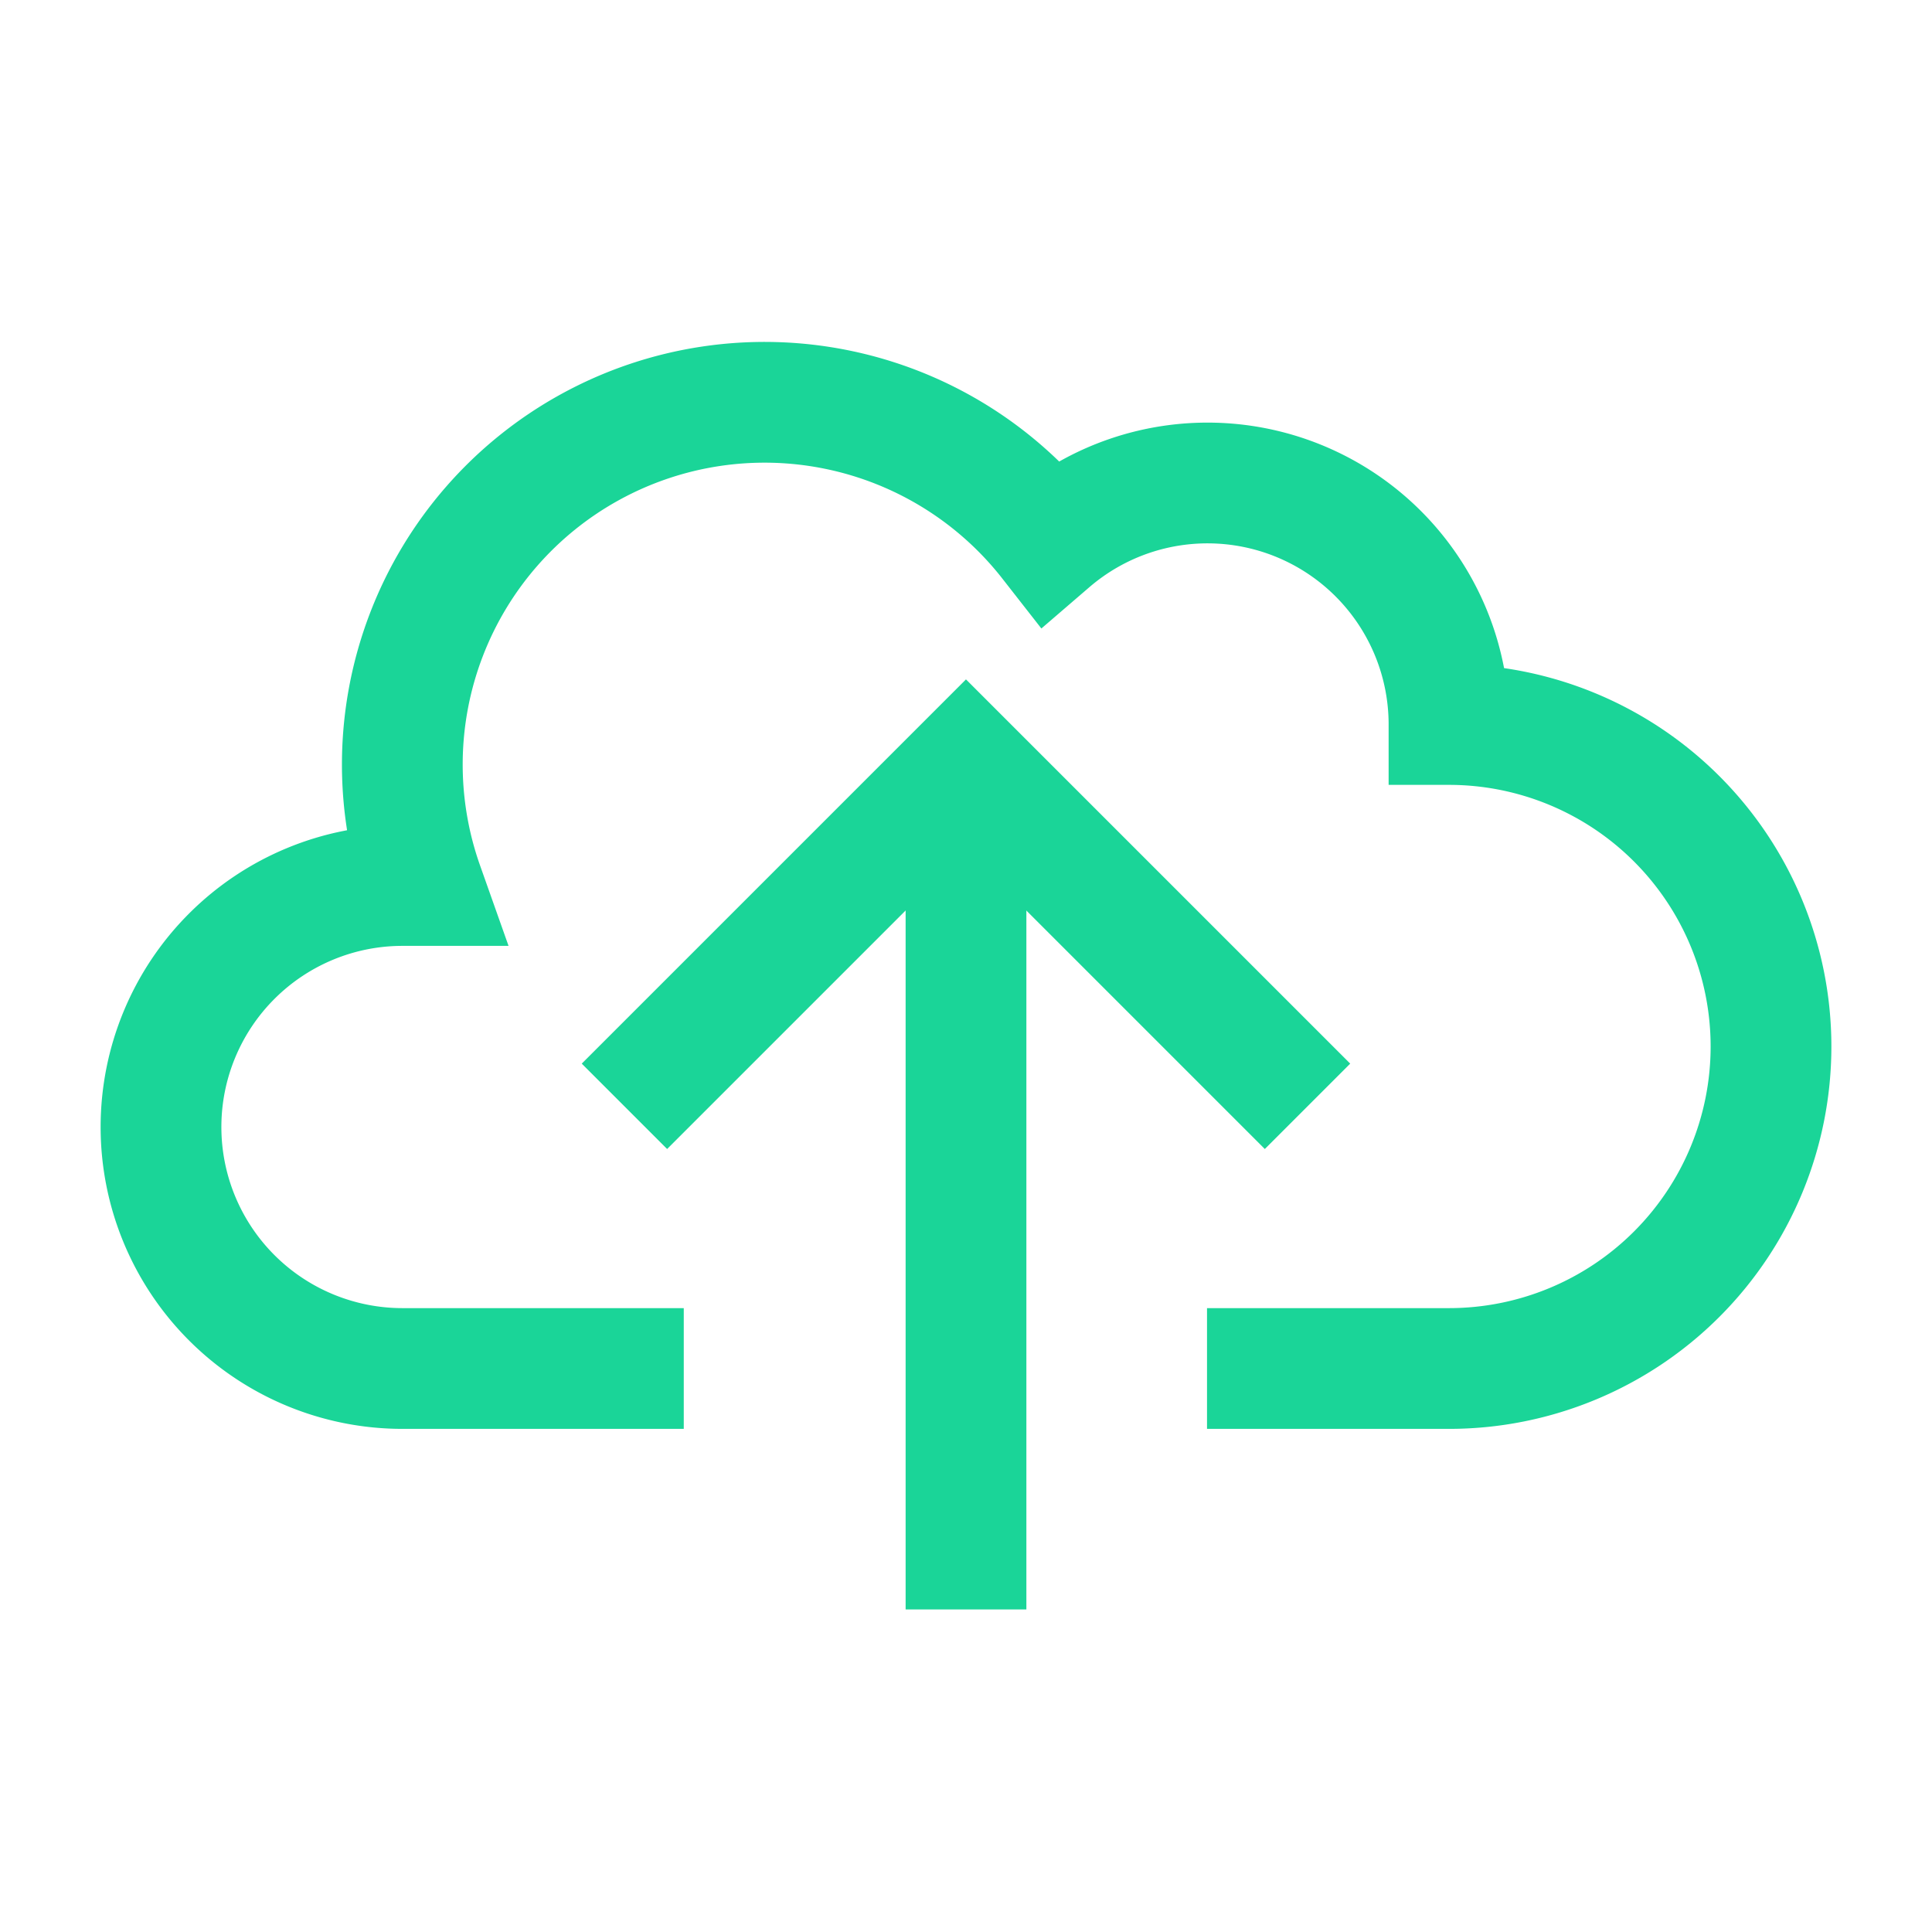 <!DOCTYPE svg PUBLIC "-//W3C//DTD SVG 1.1//EN" "http://www.w3.org/Graphics/SVG/1.1/DTD/svg11.dtd">
<!-- Uploaded to: SVG Repo, www.svgrepo.com, Transformed by: SVG Repo Mixer Tools -->
<svg width="800px" height="800px" viewBox="0 0 24 24" id="uploads" xmlns="http://www.w3.org/2000/svg" fill="#1AD598">
<g id="SVGRepo_bgCarrier" stroke-width="0"/>
<g id="SVGRepo_tracerCarrier" stroke-linecap="round" stroke-linejoin="round"/>
<g id="SVGRepo_iconCarrier"> <rect id="Rectangle_3" data-name="Rectangle 3" width="24" height="24" fill="none"/> <path id="Rectangle" d="M6,6V0H0" transform="translate(7.757 13.743) rotate(-45)" fill="none" stroke="#1AD598" stroke-miterlimit="10" stroke-width="1.5"/> <path id="Line" d="M1,0V8" transform="translate(11 11.243)" fill="none" stroke="#1AD598" stroke-linecap="square" stroke-miterlimit="10" stroke-width="1.5"/> <path id="Combined_Shape" data-name="Combined Shape" d="M12.994,12H16a4,4,0,0,0,0-8h0a3,3,0,0,0-4.957-2.274A4.5,4.5,0,0,0,3.256,6H3a3,3,0,0,0,0,6H6.494" transform="translate(2 5)" fill="none" stroke="#1AD598" stroke-miterlimit="10" stroke-width="1.5"/> </g>
</svg>